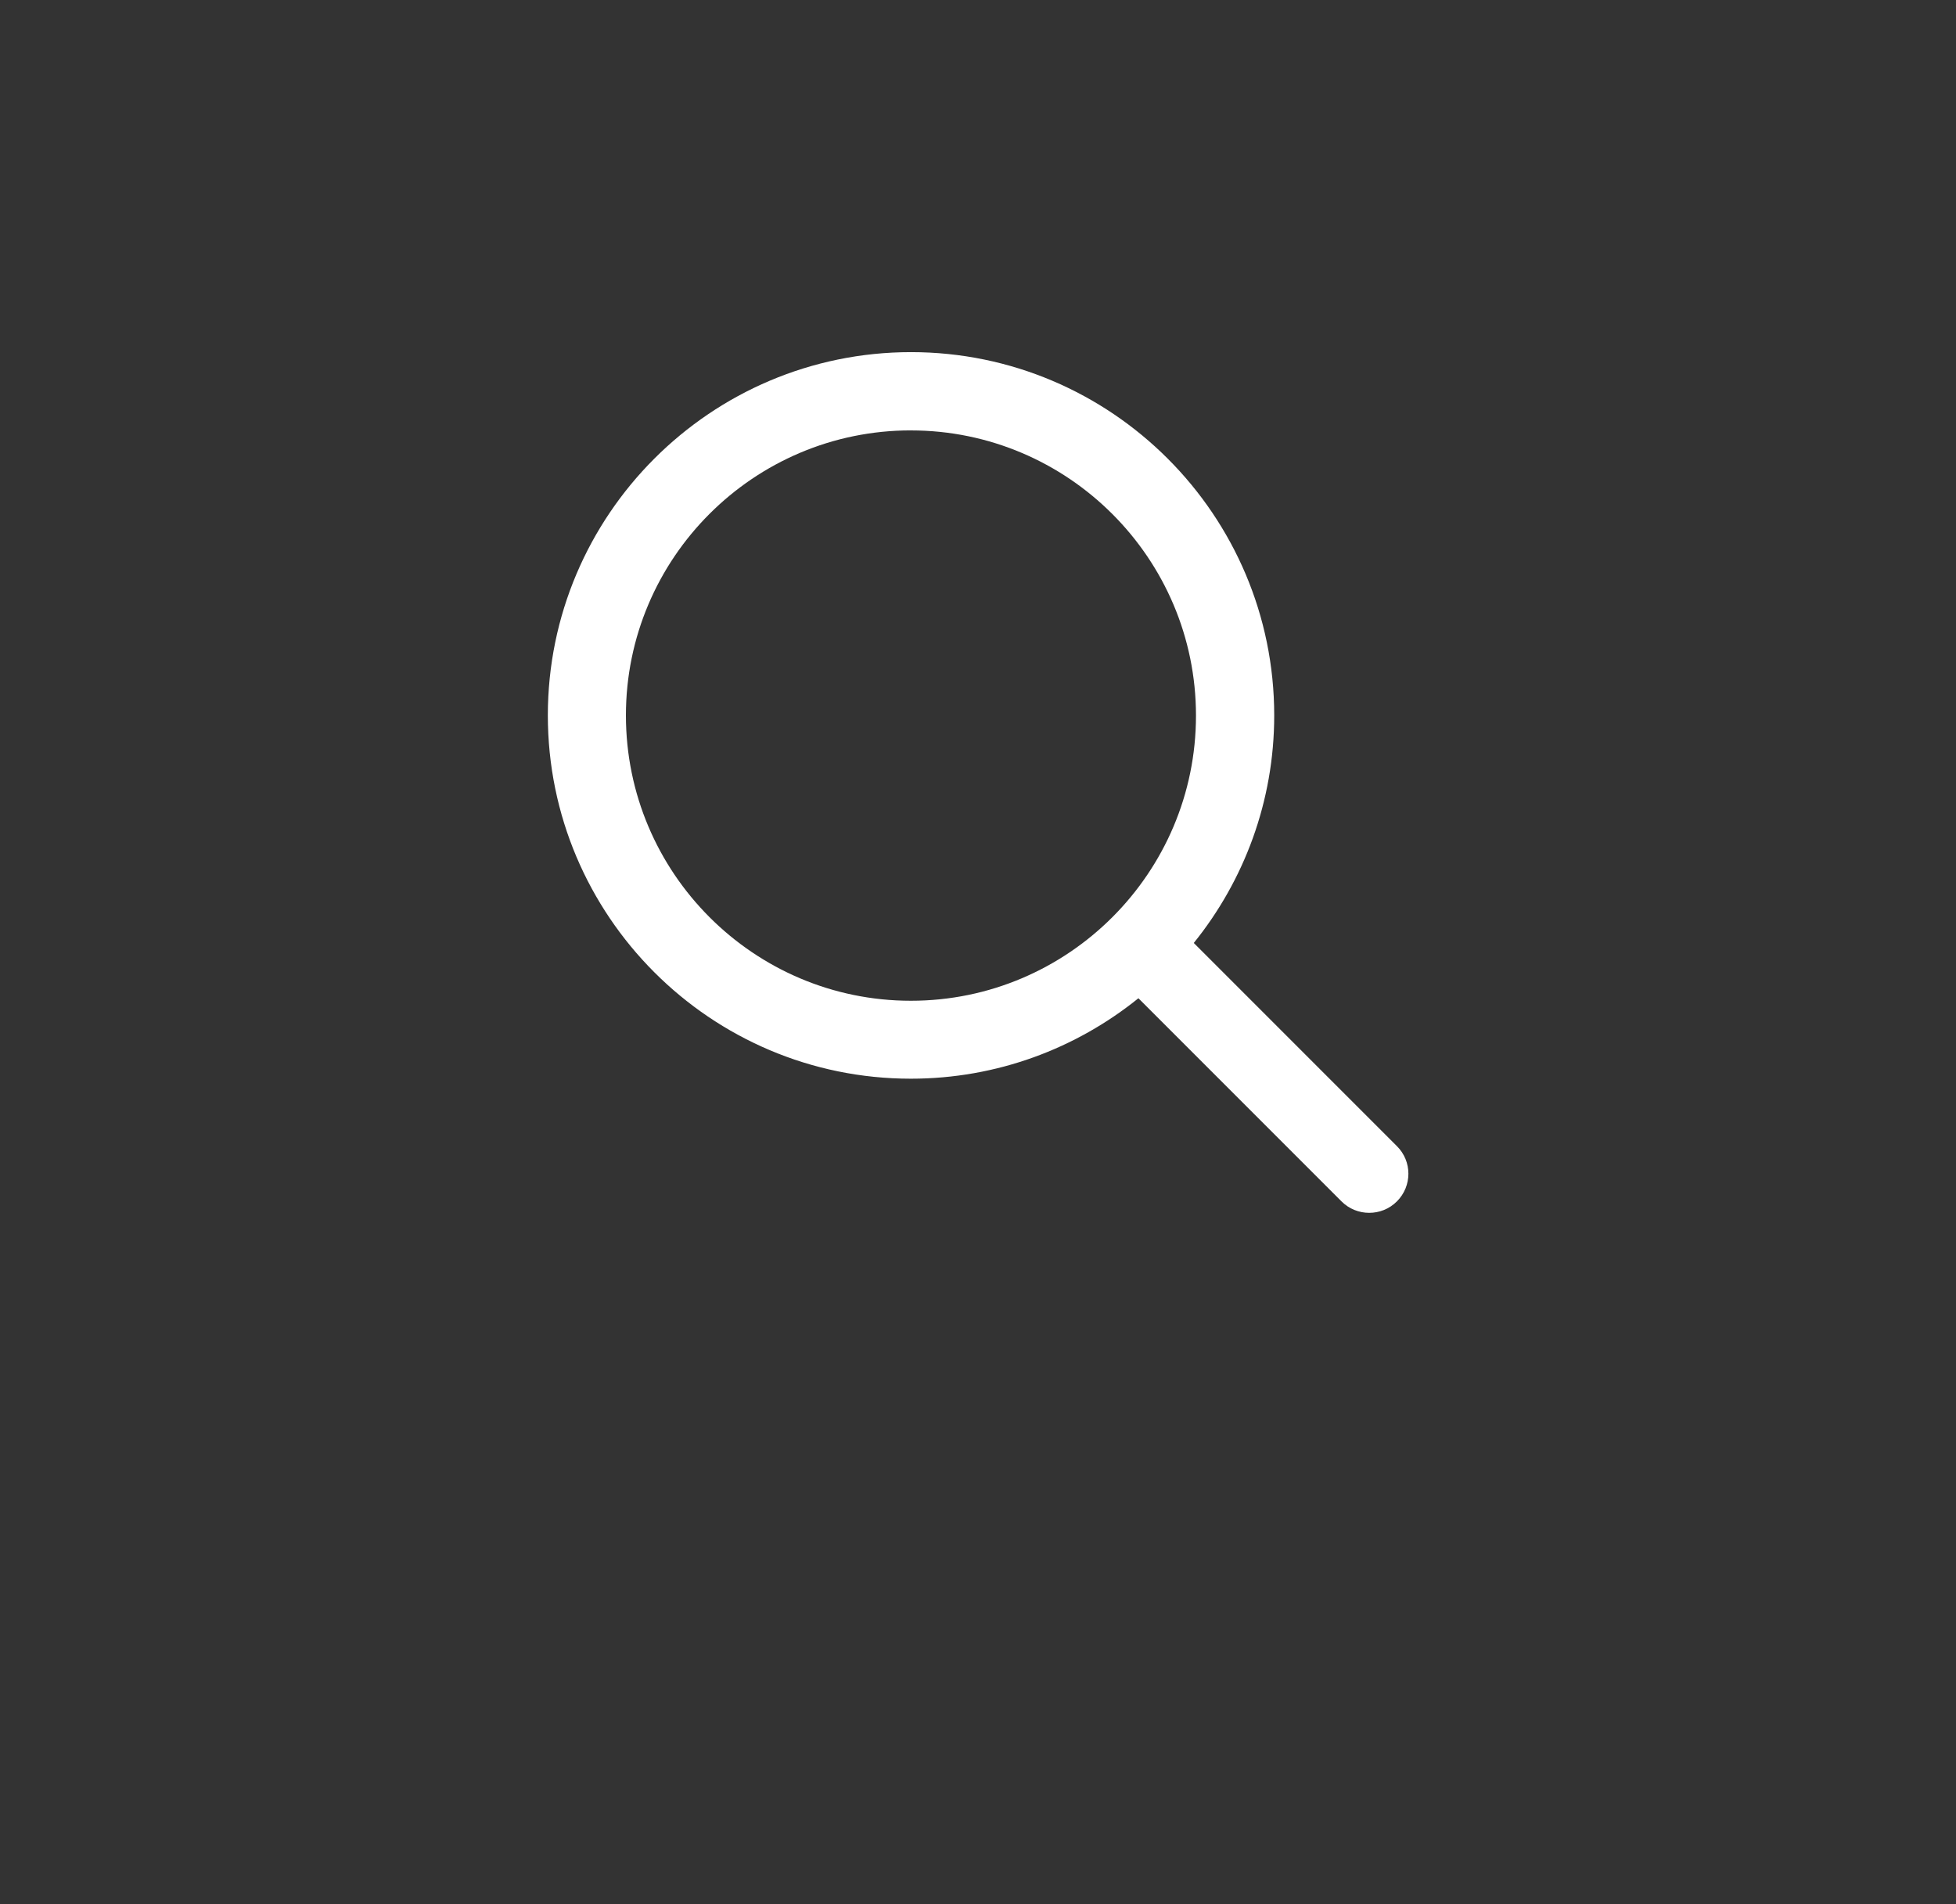 <svg width="75" height="73" viewBox="0 0 75 73" fill="none" xmlns="http://www.w3.org/2000/svg">
<rect x="0" y="0" width="75" height="73" fill="#333333" stroke="none"/>
<path d="M34.926 41.352C38.227 41.352 41.263 40.194 43.651 38.268L51.439 46.056C51.732 46.349 52.117 46.494 52.5 46.494C52.885 46.494 53.268 46.35 53.562 46.056C54.15 45.468 54.15 44.52 53.562 43.937L45.774 36.149C47.7 33.761 48.858 30.725 48.858 27.425C48.858 19.745 42.612 13.499 34.932 13.499C27.252 13.499 21.006 19.745 21.006 27.425C21.006 35.106 27.246 41.352 34.925 41.352L34.926 41.352ZM34.926 16.5C40.95 16.5 45.858 21.402 45.858 27.432C45.858 33.462 40.956 38.364 34.926 38.364C28.896 38.364 24 33.456 24 27.425C24 21.395 28.902 16.499 34.926 16.499V16.5Z" fill="white"/>
</svg>
